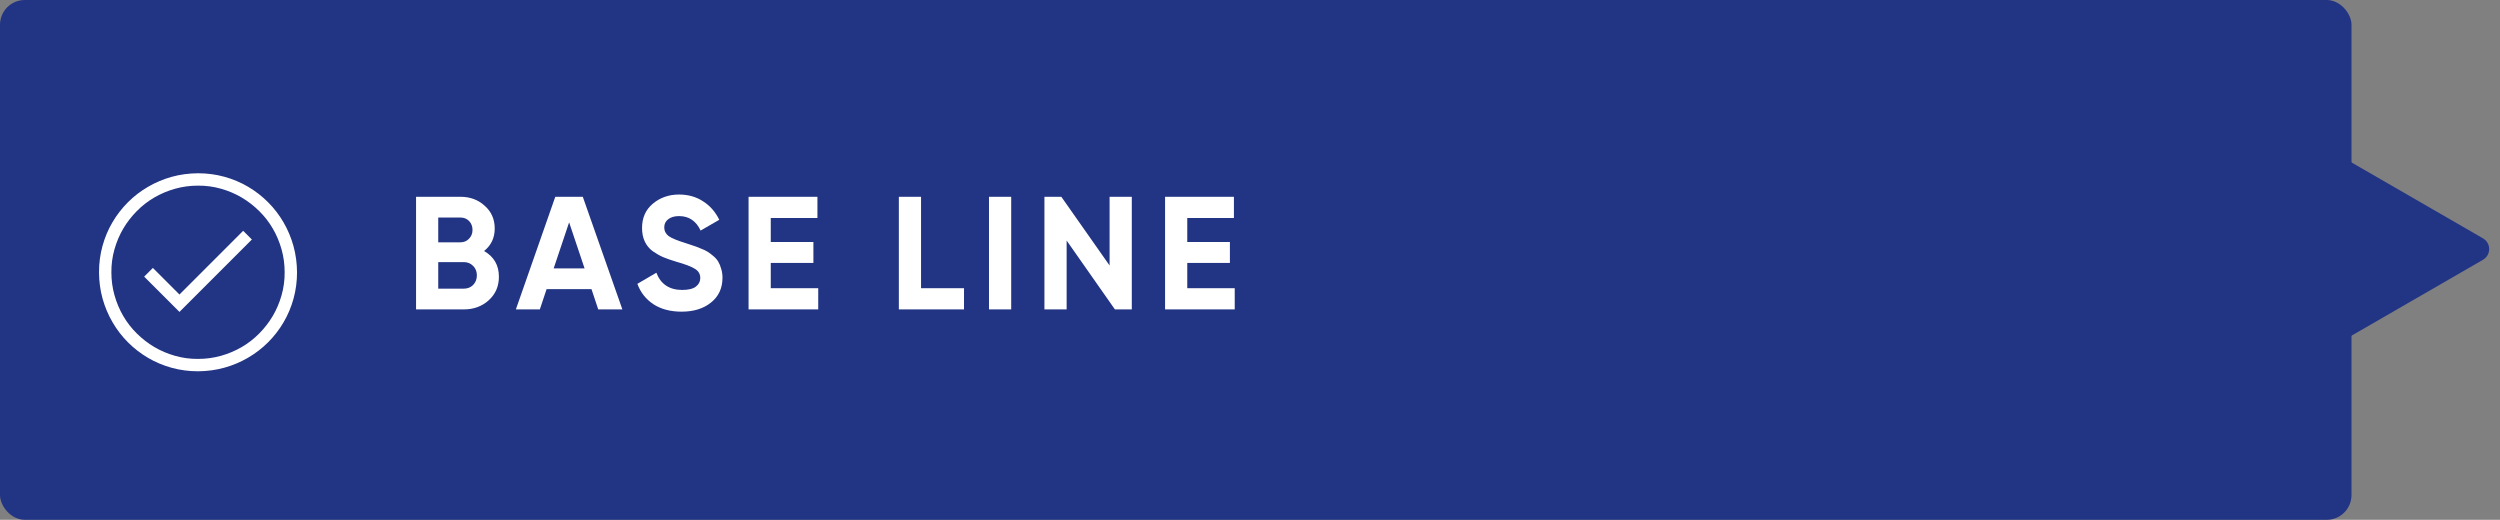 <svg width="202" height="42" viewBox="0 0 202 42" fill="none" xmlns="http://www.w3.org/2000/svg">
<rect x="0" y="0" width="202" height="42" fill="#808080" stroke="none"/>
<rect width="190" height="42" rx="2" fill="#223484"/>
<path d="M181.124 9.732C181.124 8.962 181.958 8.481 182.624 8.866L200.624 19.258C201.291 19.643 201.291 20.605 200.624 20.99L182.624 31.383C181.958 31.768 181.124 31.287 181.124 30.517L181.124 9.732Z" fill="#223484"/>
<path d="M39.115 20.281C39.913 20.74 40.312 21.434 40.312 22.361C40.312 23.132 40.038 23.765 39.492 24.259C38.947 24.753 38.275 25 37.477 25H33.617V15.9H37.205C37.984 15.9 38.639 16.143 39.167 16.628C39.705 17.105 39.974 17.716 39.974 18.461C39.974 19.215 39.688 19.822 39.115 20.281ZM37.205 17.577H35.41V19.579H37.205C37.482 19.579 37.712 19.484 37.894 19.293C38.084 19.102 38.179 18.864 38.179 18.578C38.179 18.292 38.089 18.054 37.907 17.863C37.724 17.672 37.49 17.577 37.205 17.577ZM37.477 23.323C37.781 23.323 38.032 23.223 38.231 23.024C38.431 22.816 38.531 22.556 38.531 22.244C38.531 21.941 38.431 21.689 38.231 21.49C38.032 21.282 37.781 21.178 37.477 21.178H35.41V23.323H37.477ZM48.338 25L47.792 23.362H44.165L43.619 25H41.682L44.867 15.9H47.09L50.288 25H48.338ZM44.737 21.685H47.233L45.985 17.967L44.737 21.685ZM55.075 25.182C54.174 25.182 53.415 24.983 52.8 24.584C52.185 24.177 51.751 23.626 51.5 22.933L53.034 22.036C53.389 22.963 54.087 23.427 55.127 23.427C55.63 23.427 55.998 23.336 56.232 23.154C56.466 22.972 56.583 22.742 56.583 22.465C56.583 22.144 56.44 21.897 56.154 21.724C55.868 21.542 55.357 21.347 54.62 21.139C54.213 21.018 53.866 20.896 53.58 20.775C53.303 20.654 53.021 20.493 52.735 20.294C52.458 20.086 52.245 19.826 52.098 19.514C51.951 19.202 51.877 18.838 51.877 18.422C51.877 17.599 52.167 16.944 52.748 16.459C53.337 15.965 54.044 15.718 54.867 15.718C55.604 15.718 56.249 15.9 56.804 16.264C57.367 16.619 57.805 17.118 58.117 17.759L56.609 18.63C56.245 17.85 55.664 17.46 54.867 17.46C54.494 17.46 54.2 17.547 53.983 17.72C53.775 17.885 53.671 18.101 53.671 18.37C53.671 18.656 53.788 18.89 54.022 19.072C54.265 19.245 54.724 19.436 55.4 19.644C55.677 19.731 55.885 19.8 56.024 19.852C56.171 19.895 56.366 19.969 56.609 20.073C56.86 20.168 57.051 20.259 57.181 20.346C57.32 20.433 57.476 20.55 57.649 20.697C57.822 20.844 57.952 20.996 58.039 21.152C58.134 21.308 58.212 21.499 58.273 21.724C58.342 21.941 58.377 22.179 58.377 22.439C58.377 23.28 58.069 23.947 57.454 24.441C56.847 24.935 56.054 25.182 55.075 25.182ZM62.278 23.284H66.113V25H60.484V15.9H66.048V17.616H62.278V19.553H65.723V21.243H62.278V23.284ZM74.421 23.284H77.892V25H72.627V15.9H74.421V23.284ZM79.911 15.9H81.705V25H79.911V15.9ZM89.655 15.9H91.449V25H90.084L86.184 19.436V25H84.39V15.9H85.755L89.655 21.451V15.9ZM95.931 23.284H99.766V25H94.137V15.9H99.701V17.616H95.931V19.553H99.376V21.243H95.931V23.284Z" fill="white"/>
<g clip-path="url(#clip0_3_95)">
<path d="M19.648 18.648L20.352 19.352L14.5 25.203L11.648 22.352L12.352 21.648L14.5 23.797L19.648 18.648ZM16 14C16.734 14 17.443 14.094 18.125 14.281C18.807 14.469 19.445 14.737 20.039 15.086C20.633 15.435 21.172 15.852 21.656 16.336C22.141 16.82 22.557 17.362 22.906 17.961C23.255 18.56 23.523 19.198 23.711 19.875C23.898 20.552 23.995 21.26 24 22C24 22.734 23.906 23.443 23.719 24.125C23.531 24.807 23.263 25.445 22.914 26.039C22.565 26.633 22.148 27.172 21.664 27.656C21.18 28.141 20.638 28.557 20.039 28.906C19.44 29.255 18.802 29.523 18.125 29.711C17.448 29.898 16.74 29.995 16 30C15.266 30 14.557 29.906 13.875 29.719C13.193 29.531 12.555 29.263 11.961 28.914C11.367 28.565 10.828 28.148 10.344 27.664C9.859 27.18 9.443 26.638 9.094 26.039C8.745 25.44 8.477 24.805 8.289 24.133C8.102 23.461 8.005 22.75 8 22C8 21.266 8.094 20.557 8.281 19.875C8.469 19.193 8.737 18.555 9.086 17.961C9.435 17.367 9.852 16.828 10.336 16.344C10.82 15.859 11.362 15.443 11.961 15.094C12.56 14.745 13.195 14.477 13.867 14.289C14.539 14.102 15.25 14.005 16 14ZM16 29C16.641 29 17.258 28.917 17.852 28.75C18.445 28.583 19.003 28.349 19.523 28.047C20.044 27.745 20.518 27.378 20.945 26.945C21.372 26.513 21.737 26.042 22.039 25.531C22.341 25.021 22.578 24.463 22.75 23.859C22.922 23.255 23.005 22.635 23 22C23 21.359 22.917 20.742 22.75 20.148C22.583 19.555 22.349 18.997 22.047 18.477C21.745 17.956 21.378 17.482 20.945 17.055C20.513 16.628 20.042 16.263 19.531 15.961C19.021 15.659 18.463 15.422 17.859 15.25C17.255 15.078 16.635 14.995 16 15C15.359 15 14.742 15.083 14.148 15.25C13.555 15.417 12.997 15.651 12.477 15.953C11.956 16.255 11.482 16.622 11.055 17.055C10.628 17.487 10.263 17.958 9.961 18.469C9.659 18.979 9.422 19.537 9.25 20.141C9.078 20.745 8.995 21.365 9 22C9 22.641 9.083 23.258 9.25 23.852C9.417 24.445 9.651 25.003 9.953 25.523C10.255 26.044 10.622 26.518 11.055 26.945C11.487 27.372 11.958 27.737 12.469 28.039C12.979 28.341 13.537 28.578 14.141 28.75C14.745 28.922 15.365 29.005 16 29Z" fill="white"/>
</g>
<defs>
<clipPath id="clip0_3_95">
<rect width="16" height="16" fill="white" transform="translate(8 14)"/>
</clipPath>
</defs>
</svg>
